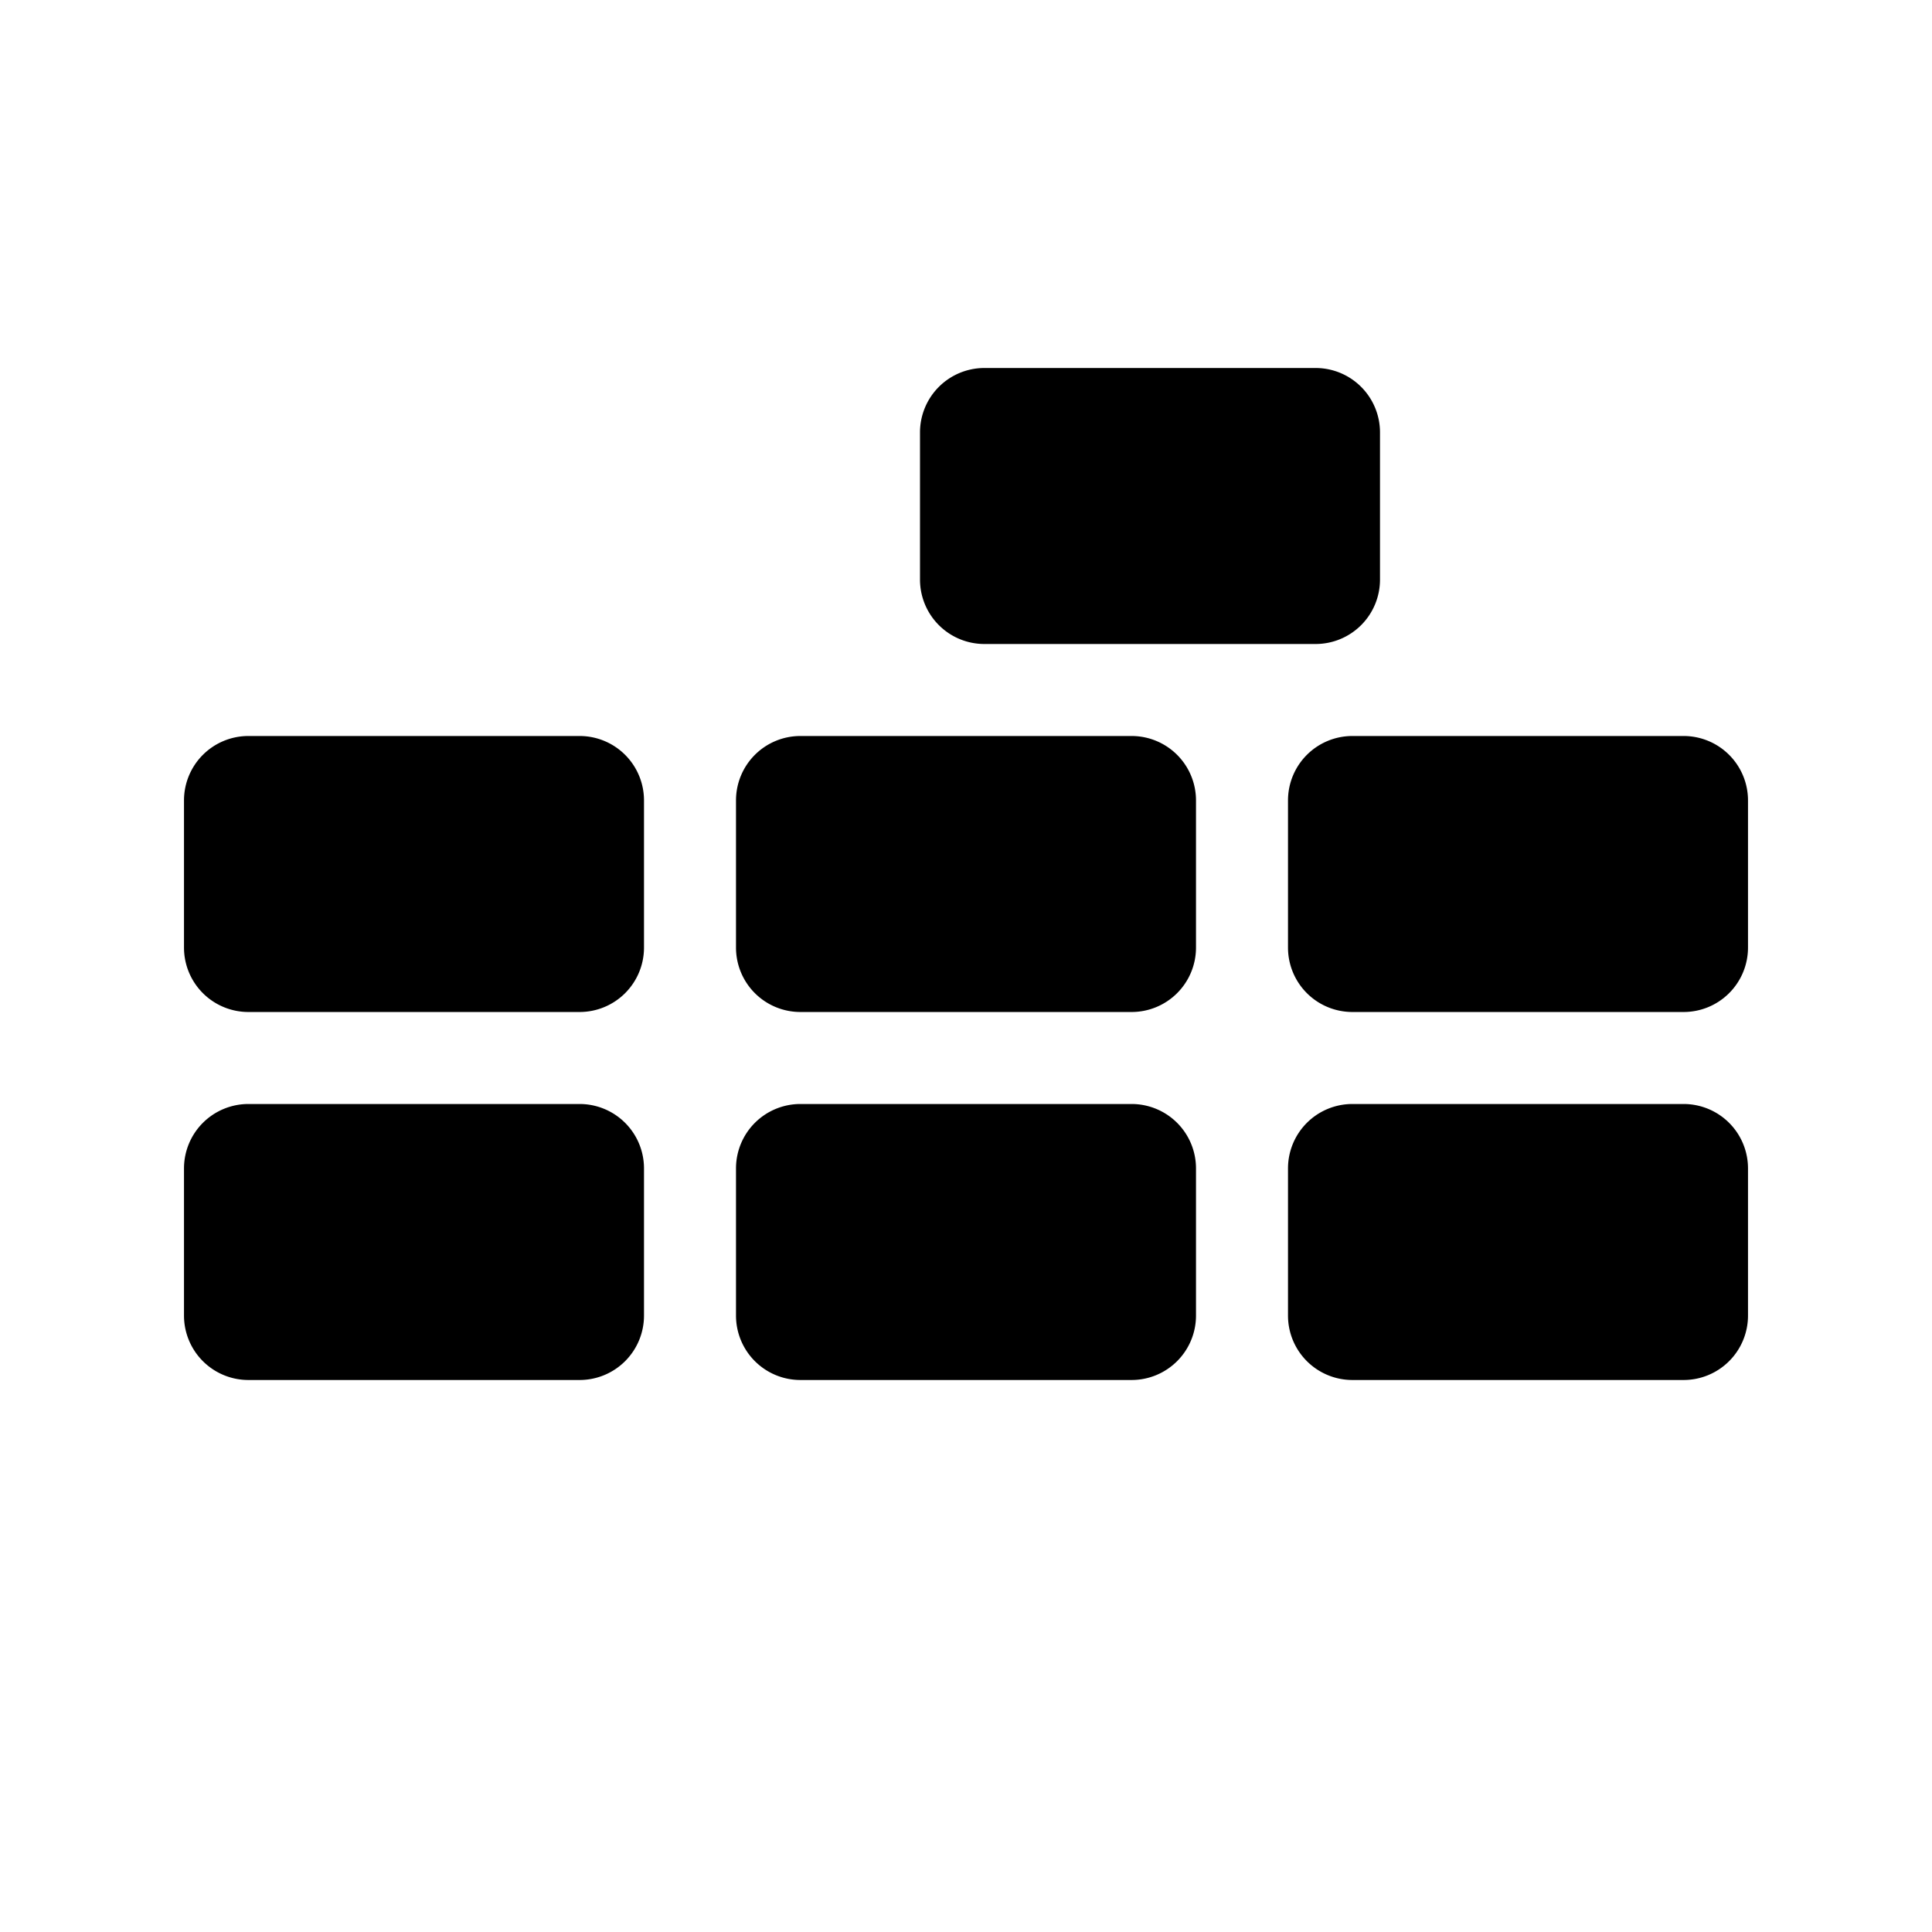 <svg xmlns="http://www.w3.org/2000/svg" viewBox="0 0 21 21"><path d="M18.3 15h-3.6a.7.7 0 0 1-.7-.7v-1.6a.7.7 0 0 1 .7-.7h3.6a.7.7 0 0 1 .7.7v1.6a.7.7 0 0 1-.7.7zm-6 0H8.7a.7.7 0 0 1-.7-.7v-1.6a.7.7 0 0 1 .7-.7h3.6a.7.7 0 0 1 .7.7v1.6a.7.7 0 0 1-.7.7zm-6 0H2.7a.7.7 0 0 1-.7-.7v-1.6a.7.7 0 0 1 .7-.7h3.6a.7.7 0 0 1 .7.7v1.6a.7.7 0 0 1-.7.7zm6-4H8.7a.7.7 0 0 1-.7-.7V8.7a.7.7 0 0 1 .7-.7h3.6a.7.7 0 0 1 .7.7v1.6a.7.7 0 0 1-.7.7zm6 0h-3.6a.7.7 0 0 1-.7-.7V8.7a.7.7 0 0 1 .7-.7h3.6a.7.7 0 0 1 .7.7v1.6a.7.7 0 0 1-.7.7zm-12 0H2.7a.7.7 0 0 1-.7-.7V8.7a.7.7 0 0 1 .7-.7h3.6a.7.7 0 0 1 .7.7v1.6a.7.7 0 0 1-.7.7zm8-4h-3.6a.7.7 0 0 1-.7-.7V4.7a.7.7 0 0 1 .7-.7h3.6a.7.7 0 0 1 .7.7v1.6a.7.7 0 0 1-.7.7z"/></svg>